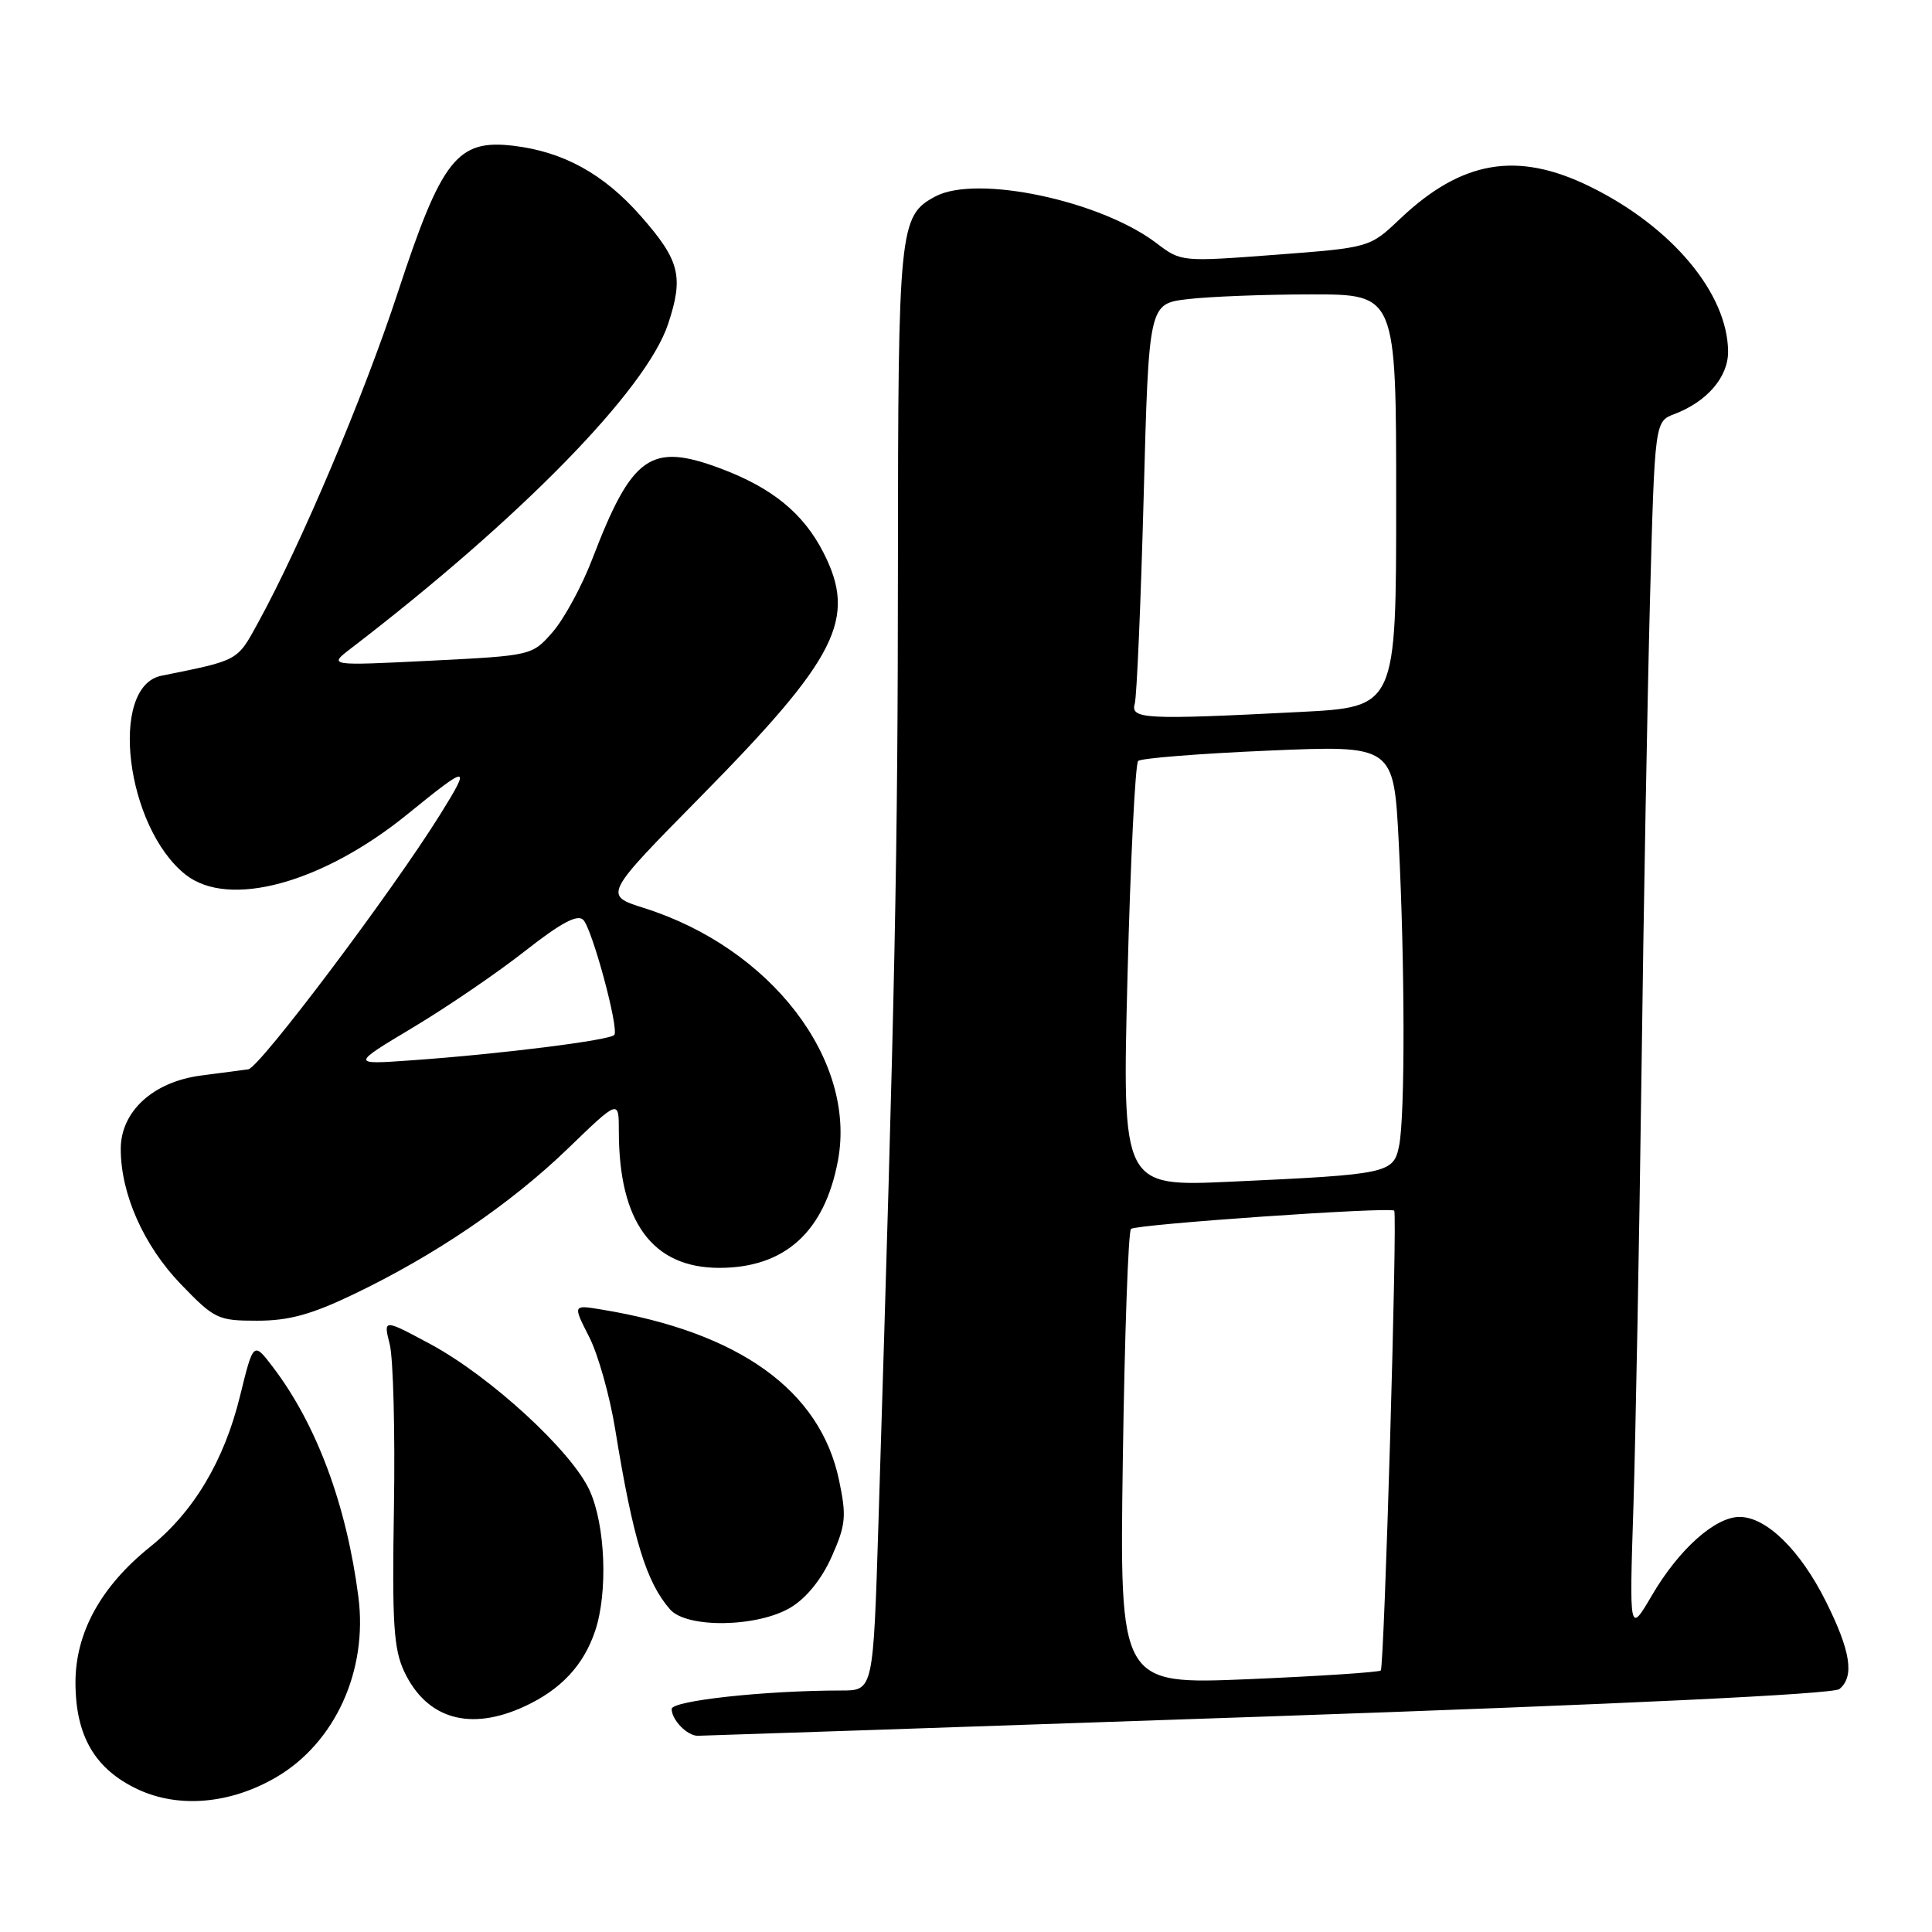 <?xml version="1.0" encoding="UTF-8" standalone="no"?>
<!DOCTYPE svg PUBLIC "-//W3C//DTD SVG 1.1//EN" "http://www.w3.org/Graphics/SVG/1.1/DTD/svg11.dtd" >
<svg xmlns="http://www.w3.org/2000/svg" xmlns:xlink="http://www.w3.org/1999/xlink" version="1.1" viewBox="0 0 256 256">
 <g >
 <path fill="currentColor"
d=" M 36.62 235.48 C 44.40 230.92 48.75 221.38 47.49 211.61 C 45.92 199.41 41.95 188.74 36.15 181.13 C 33.58 177.76 33.58 177.76 31.79 185.04 C 29.70 193.56 25.65 200.34 19.90 204.96 C 13.37 210.21 10.00 216.33 10.00 222.95 C 10.01 230.03 12.58 234.43 18.27 237.10 C 23.70 239.64 30.56 239.03 36.62 235.48 Z  M 167.98 227.44 C 215.09 225.81 242.92 224.48 243.73 223.81 C 245.75 222.14 245.23 218.79 241.94 212.20 C 238.54 205.39 234.05 201.00 230.50 201.00 C 227.26 201.00 222.45 205.30 218.89 211.39 C 215.89 216.50 215.89 216.50 216.44 199.50 C 216.73 190.15 217.21 164.50 217.50 142.50 C 217.78 120.50 218.30 92.00 218.64 79.17 C 219.27 55.85 219.27 55.85 221.88 54.86 C 226.20 53.22 229.00 49.95 228.98 46.58 C 228.92 38.87 221.52 30.03 210.66 24.71 C 201.03 19.99 193.68 21.25 185.50 29.01 C 181.50 32.81 181.50 32.81 169.00 33.76 C 156.56 34.70 156.49 34.70 153.24 32.22 C 145.81 26.57 129.41 23.11 123.94 26.03 C 119.15 28.59 119.00 30.10 118.98 75.20 C 118.96 113.57 118.63 129.97 116.40 201.75 C 115.71 224.00 115.71 224.00 111.51 224.00 C 101.38 224.00 89.00 225.35 89.00 226.45 C 89.00 227.89 91.05 230.00 92.45 230.00 C 93.03 230.00 127.01 228.85 167.98 227.44 Z  M 69.50 226.11 C 74.32 223.88 77.33 220.67 78.86 216.10 C 80.57 211.01 80.22 202.08 78.13 197.50 C 75.76 192.29 65.00 182.40 57.06 178.12 C 50.79 174.75 50.79 174.75 51.64 178.12 C 52.11 179.98 52.36 189.71 52.20 199.74 C 51.94 215.19 52.16 218.52 53.58 221.53 C 56.55 227.78 62.29 229.44 69.50 226.11 Z  M 104.82 212.97 C 106.89 211.71 108.92 209.18 110.22 206.23 C 112.08 202.04 112.18 200.91 111.18 196.14 C 108.69 184.23 97.96 176.52 79.70 173.52 C 75.90 172.89 75.90 172.89 78.05 177.11 C 79.24 179.42 80.80 184.96 81.52 189.41 C 83.88 203.94 85.61 209.61 88.78 213.25 C 91.01 215.80 100.44 215.64 104.82 212.97 Z  M 46.83 171.51 C 57.65 166.33 67.63 159.54 75.23 152.21 C 82.00 145.67 82.00 145.67 82.00 149.89 C 82.00 161.94 86.46 168.00 95.33 168.00 C 104.01 167.99 109.28 163.21 111.04 153.74 C 113.51 140.42 102.12 125.61 85.34 120.32 C 79.97 118.62 79.97 118.62 92.84 105.56 C 110.99 87.14 113.58 81.98 109.11 73.22 C 106.46 68.02 102.31 64.63 95.46 62.07 C 86.21 58.61 83.74 60.35 78.49 74.05 C 77.11 77.66 74.74 82.01 73.24 83.74 C 70.50 86.87 70.50 86.87 57.00 87.55 C 43.50 88.22 43.50 88.22 46.50 85.92 C 68.98 68.68 85.62 51.66 88.52 42.95 C 90.62 36.63 90.08 34.51 84.90 28.62 C 79.98 23.03 74.65 20.10 67.99 19.31 C 60.58 18.44 58.52 21.07 52.71 38.76 C 48.20 52.49 39.90 72.10 34.22 82.47 C 31.39 87.63 31.73 87.45 21.38 89.54 C 14.37 90.97 16.66 109.65 24.61 115.91 C 30.34 120.41 42.74 117.03 54.00 107.88 C 62.17 101.24 62.48 101.24 58.32 107.93 C 51.91 118.22 34.39 141.49 32.90 141.69 C 32.13 141.79 29.29 142.17 26.59 142.52 C 20.27 143.36 16.00 147.28 16.00 152.24 C 16.00 158.21 19.04 165.05 23.96 170.16 C 28.43 174.79 28.87 175.00 34.09 175.00 C 38.28 175.00 41.26 174.18 46.83 171.51 Z  M 148.78 193.36 C 149.02 176.94 149.50 163.20 149.86 162.84 C 150.45 162.23 184.19 159.89 184.74 160.42 C 185.19 160.85 183.42 220.91 182.96 221.35 C 182.71 221.58 174.82 222.10 165.42 222.50 C 148.35 223.21 148.35 223.21 148.78 193.36 Z  M 149.40 129.37 C 149.79 114.04 150.43 101.20 150.81 100.83 C 151.19 100.47 158.97 99.85 168.09 99.46 C 184.68 98.75 184.68 98.75 185.34 111.62 C 186.16 127.83 186.19 147.81 185.39 151.81 C 184.65 155.48 184.00 155.62 163.09 156.58 C 148.69 157.24 148.69 157.24 149.40 129.37 Z  M 150.36 93.25 C 150.63 92.29 151.16 79.97 151.54 65.88 C 152.22 40.25 152.22 40.25 157.36 39.64 C 160.19 39.30 167.56 39.01 173.75 39.01 C 185.00 39.00 185.00 39.00 185.00 66.35 C 185.00 93.69 185.00 93.69 172.25 94.34 C 151.69 95.39 149.78 95.29 150.36 93.25 Z  M 54.75 136.13 C 59.29 133.41 65.97 128.85 69.60 125.99 C 74.30 122.30 76.51 121.11 77.28 121.88 C 78.46 123.06 82.00 136.13 81.41 137.12 C 80.99 137.82 66.42 139.66 54.50 140.50 C 46.50 141.07 46.50 141.07 54.75 136.13 Z "/>
</g>
</svg>